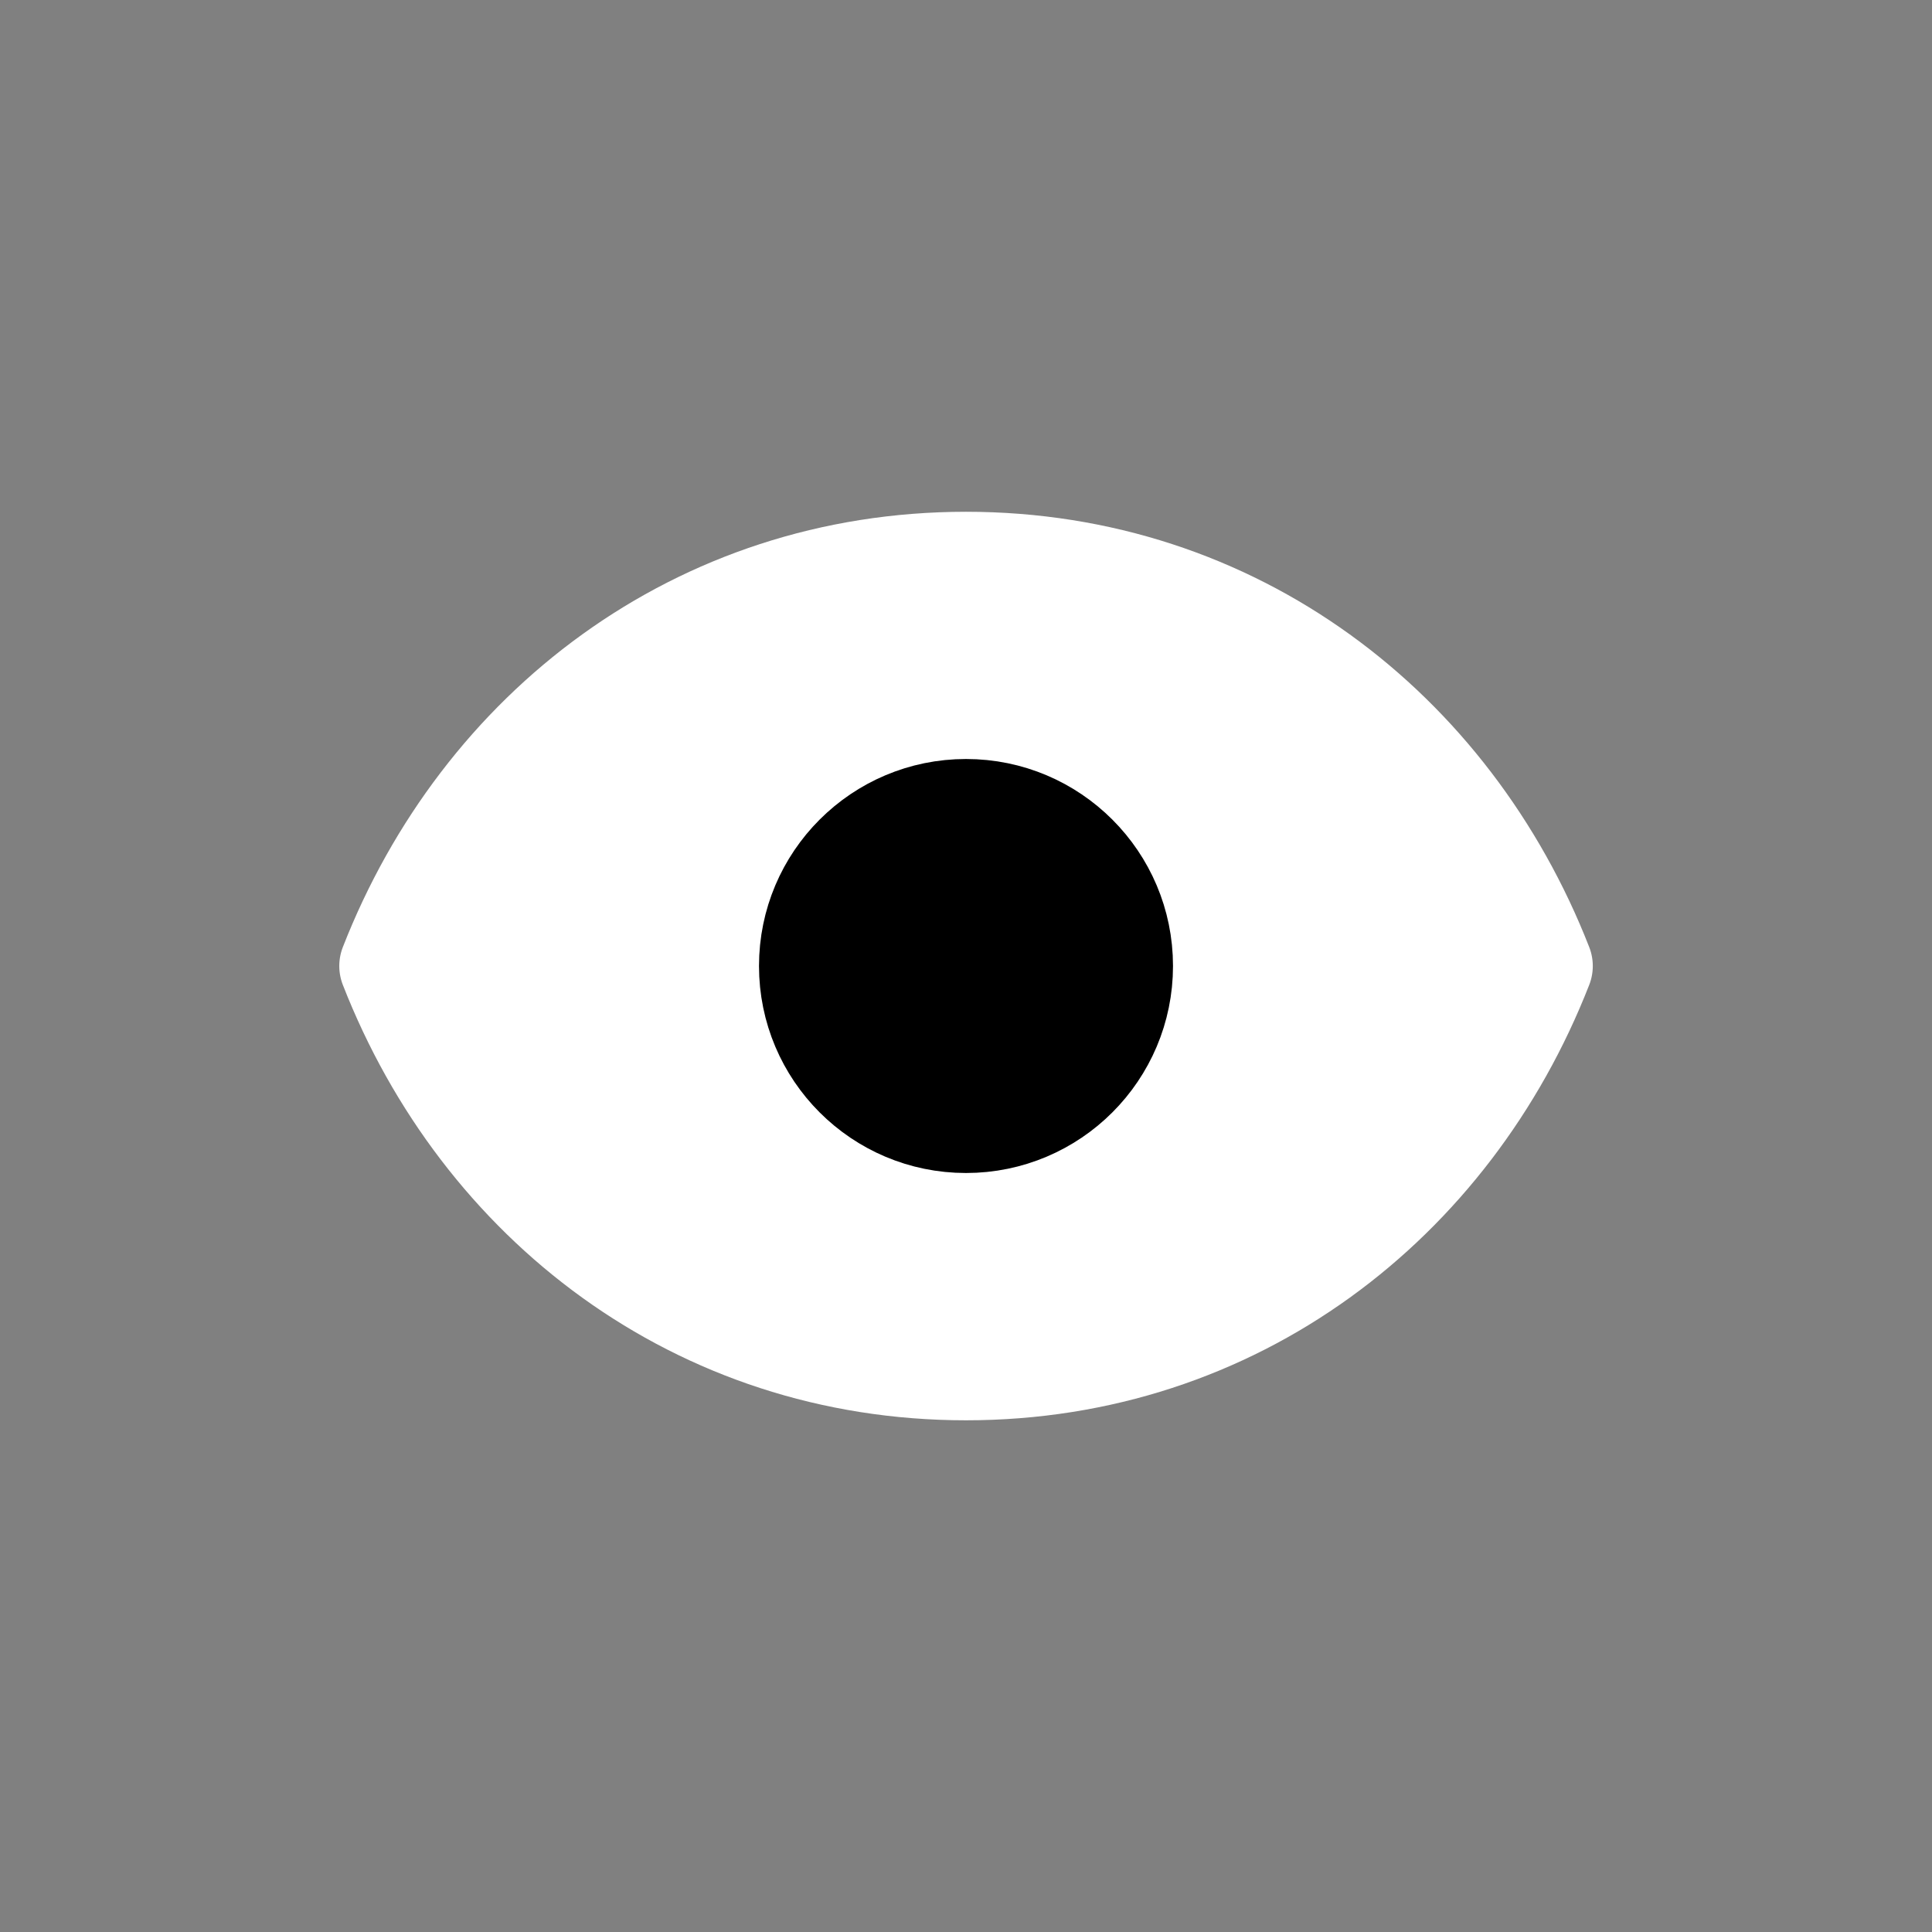 <svg width="28" height="28" viewBox="0 0 28 28" fill="none" xmlns="http://www.w3.org/2000/svg">
<rect x="0" y="0" width="28" height="28" fill="#808080" stroke="none"/>
<path d="M5.667 14C7 10.586 10.114 8.167 14 8.167C17.887 8.167 21 10.586 22.334 14C21 17.415 17.887 19.834 14 19.834C10.114 19.834 7 17.415 5.667 14Z" fill="white" stroke="white" stroke-width="1.5" stroke-linecap="round" stroke-linejoin="round"/>
<path d="M16.5 14C16.5 15.381 15.381 16.5 14 16.5C12.619 16.5 11.5 15.381 11.5 14C11.5 12.619 12.619 11.5 14 11.5C15.381 11.5 16.5 12.619 16.5 14Z" fill="black" stroke="black" stroke-linecap="round" stroke-linejoin="round"/>
</svg>

